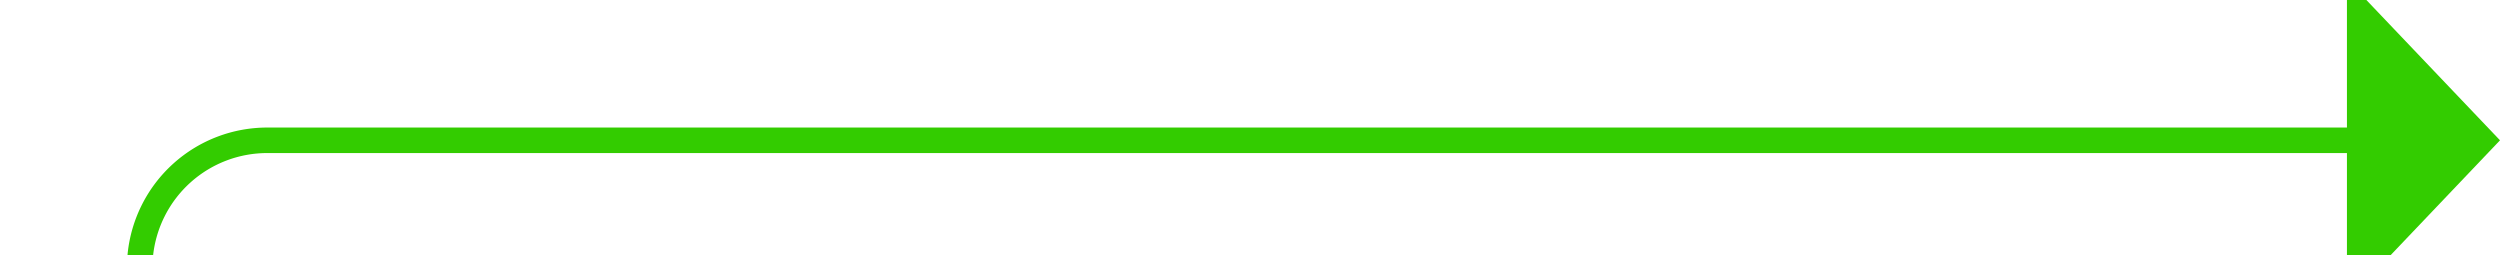 ﻿<?xml version="1.0" encoding="utf-8"?>
<svg version="1.1" xmlns:xlink="http://www.w3.org/1999/xlink" width="98px" height="10px" preserveAspectRatio="xMinYMid meet" viewBox="813 445  98 8" xmlns="http://www.w3.org/2000/svg">
  <path d="M 819.541 659.255  A 2 2 0 0 1 818.5 657.5 L 818.5 454  A 5 5 0 0 1 823.5 449.5 L 906 449.5  " stroke-width="1" stroke="#33cc00" fill="none" />
  <path d="M 818.505 654.641  A 3 3 0 0 0 815.505 657.641 A 3 3 0 0 0 818.505 660.641 A 3 3 0 0 0 821.505 657.641 A 3 3 0 0 0 818.505 654.641 Z M 905 455.8  L 911 449.5  L 905 443.2  L 905 455.8  Z " fill-rule="nonzero" fill="#33cc00" stroke="none" />
</svg>